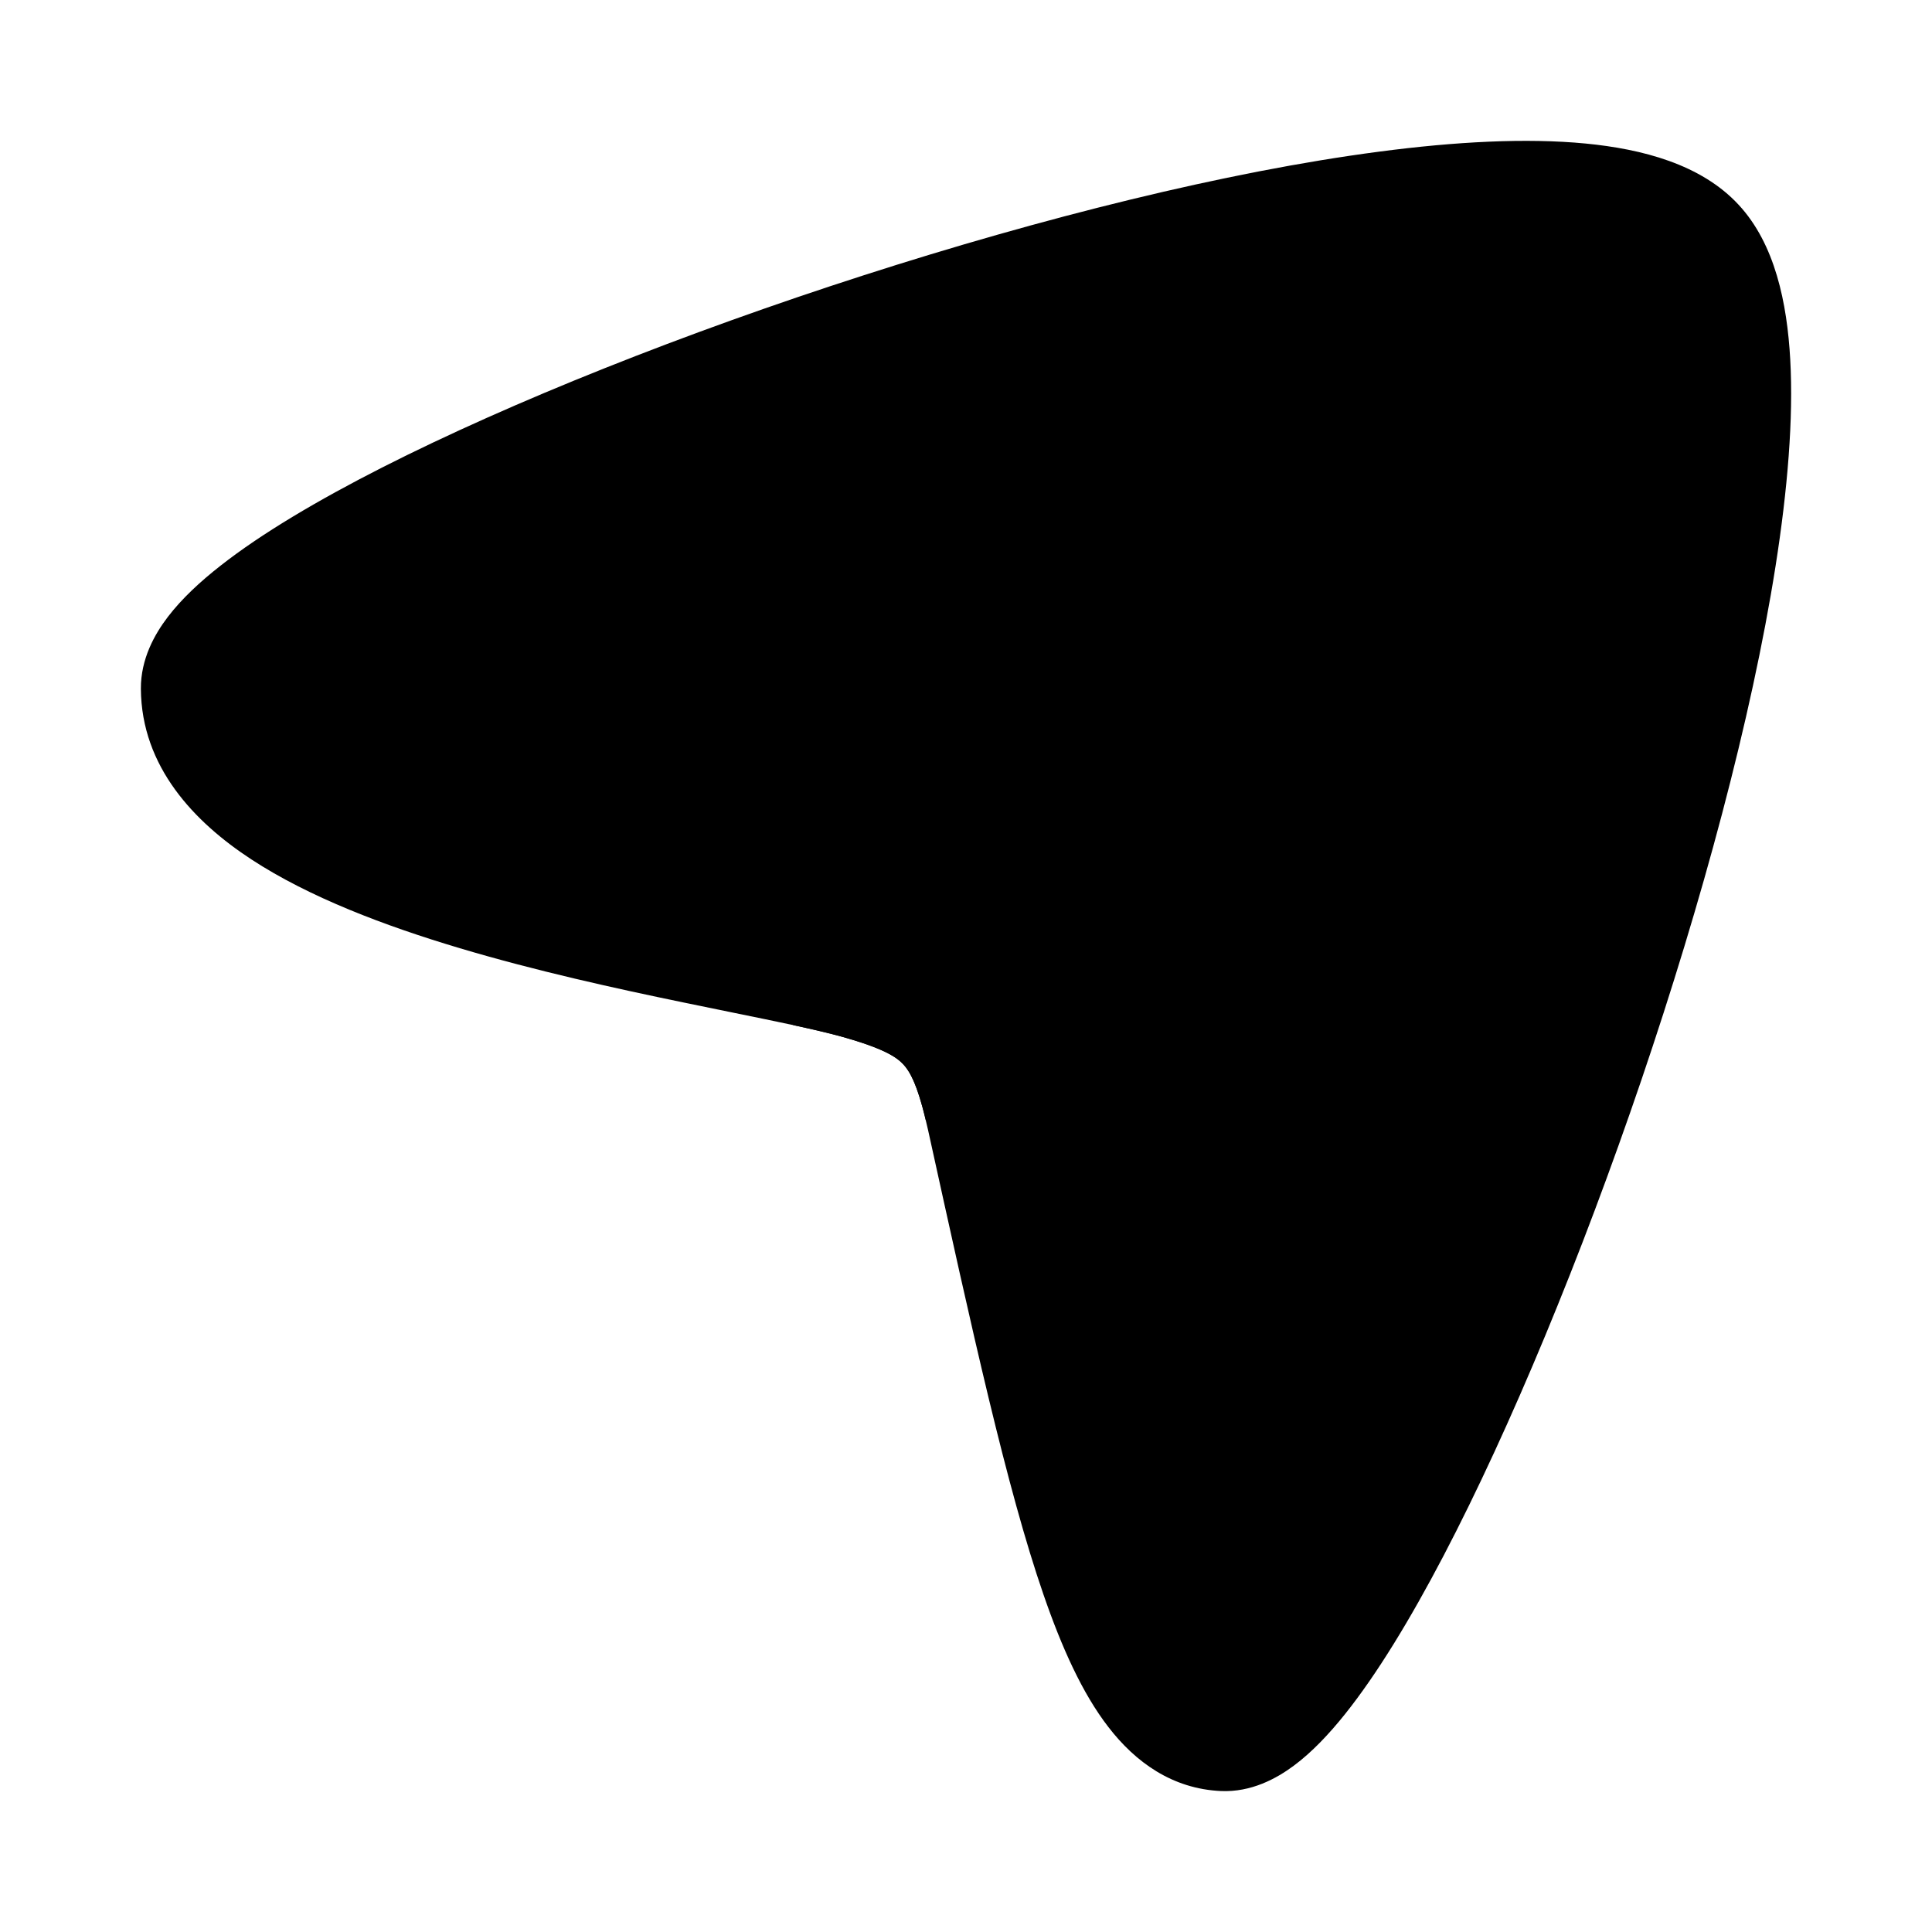 <svg width="24" height="24" viewBox="0 0 24 24" xmlns="http://www.w3.org/2000/svg">
    <path class="pr-icon-bulk-secondary" d="M19.697 1.783C20.397 1.851 21.13 2.039 21.597 2.543C22.051 3.031 22.2 3.766 22.239 4.465C22.28 5.202 22.206 6.082 22.057 7.03C21.758 8.931 21.137 11.217 20.392 13.41C19.646 15.603 18.765 17.735 17.933 19.325C17.519 20.116 17.103 20.8 16.707 21.295C16.51 21.541 16.297 21.767 16.072 21.934C15.857 22.094 15.544 22.265 15.168 22.249C14.564 22.222 14.105 21.891 13.768 21.453C13.444 21.034 13.189 20.465 12.962 19.807C12.507 18.489 12.08 16.545 11.529 14.039C11.41 13.501 11.311 13.318 11.221 13.222C11.136 13.129 10.972 13.023 10.465 12.88C10.152 12.792 9.678 12.696 9.08 12.574L9.08 12.574C8.896 12.537 8.701 12.497 8.495 12.454C7.643 12.278 6.653 12.06 5.712 11.779C4.78 11.501 3.843 11.147 3.123 10.676C2.418 10.215 1.756 9.528 1.75 8.556C1.748 8.185 1.921 7.878 2.086 7.662C2.259 7.436 2.489 7.223 2.741 7.026C3.247 6.629 3.944 6.216 4.746 5.808C6.359 4.989 8.513 4.133 10.722 3.422C12.93 2.711 15.229 2.133 17.131 1.884C18.08 1.759 18.961 1.712 19.697 1.783Z" />
    <path class="pr-icon-bulk-primary" d="M11.5 13.913C11.395 13.471 11.304 13.31 11.222 13.222C11.136 13.129 10.973 13.023 10.465 12.88C10.302 12.835 10.096 12.787 9.852 12.734L14.293 8.293C14.683 7.902 15.316 7.902 15.707 8.293C16.098 8.683 16.098 9.317 15.707 9.707L11.5 13.913Z" />
</svg>
